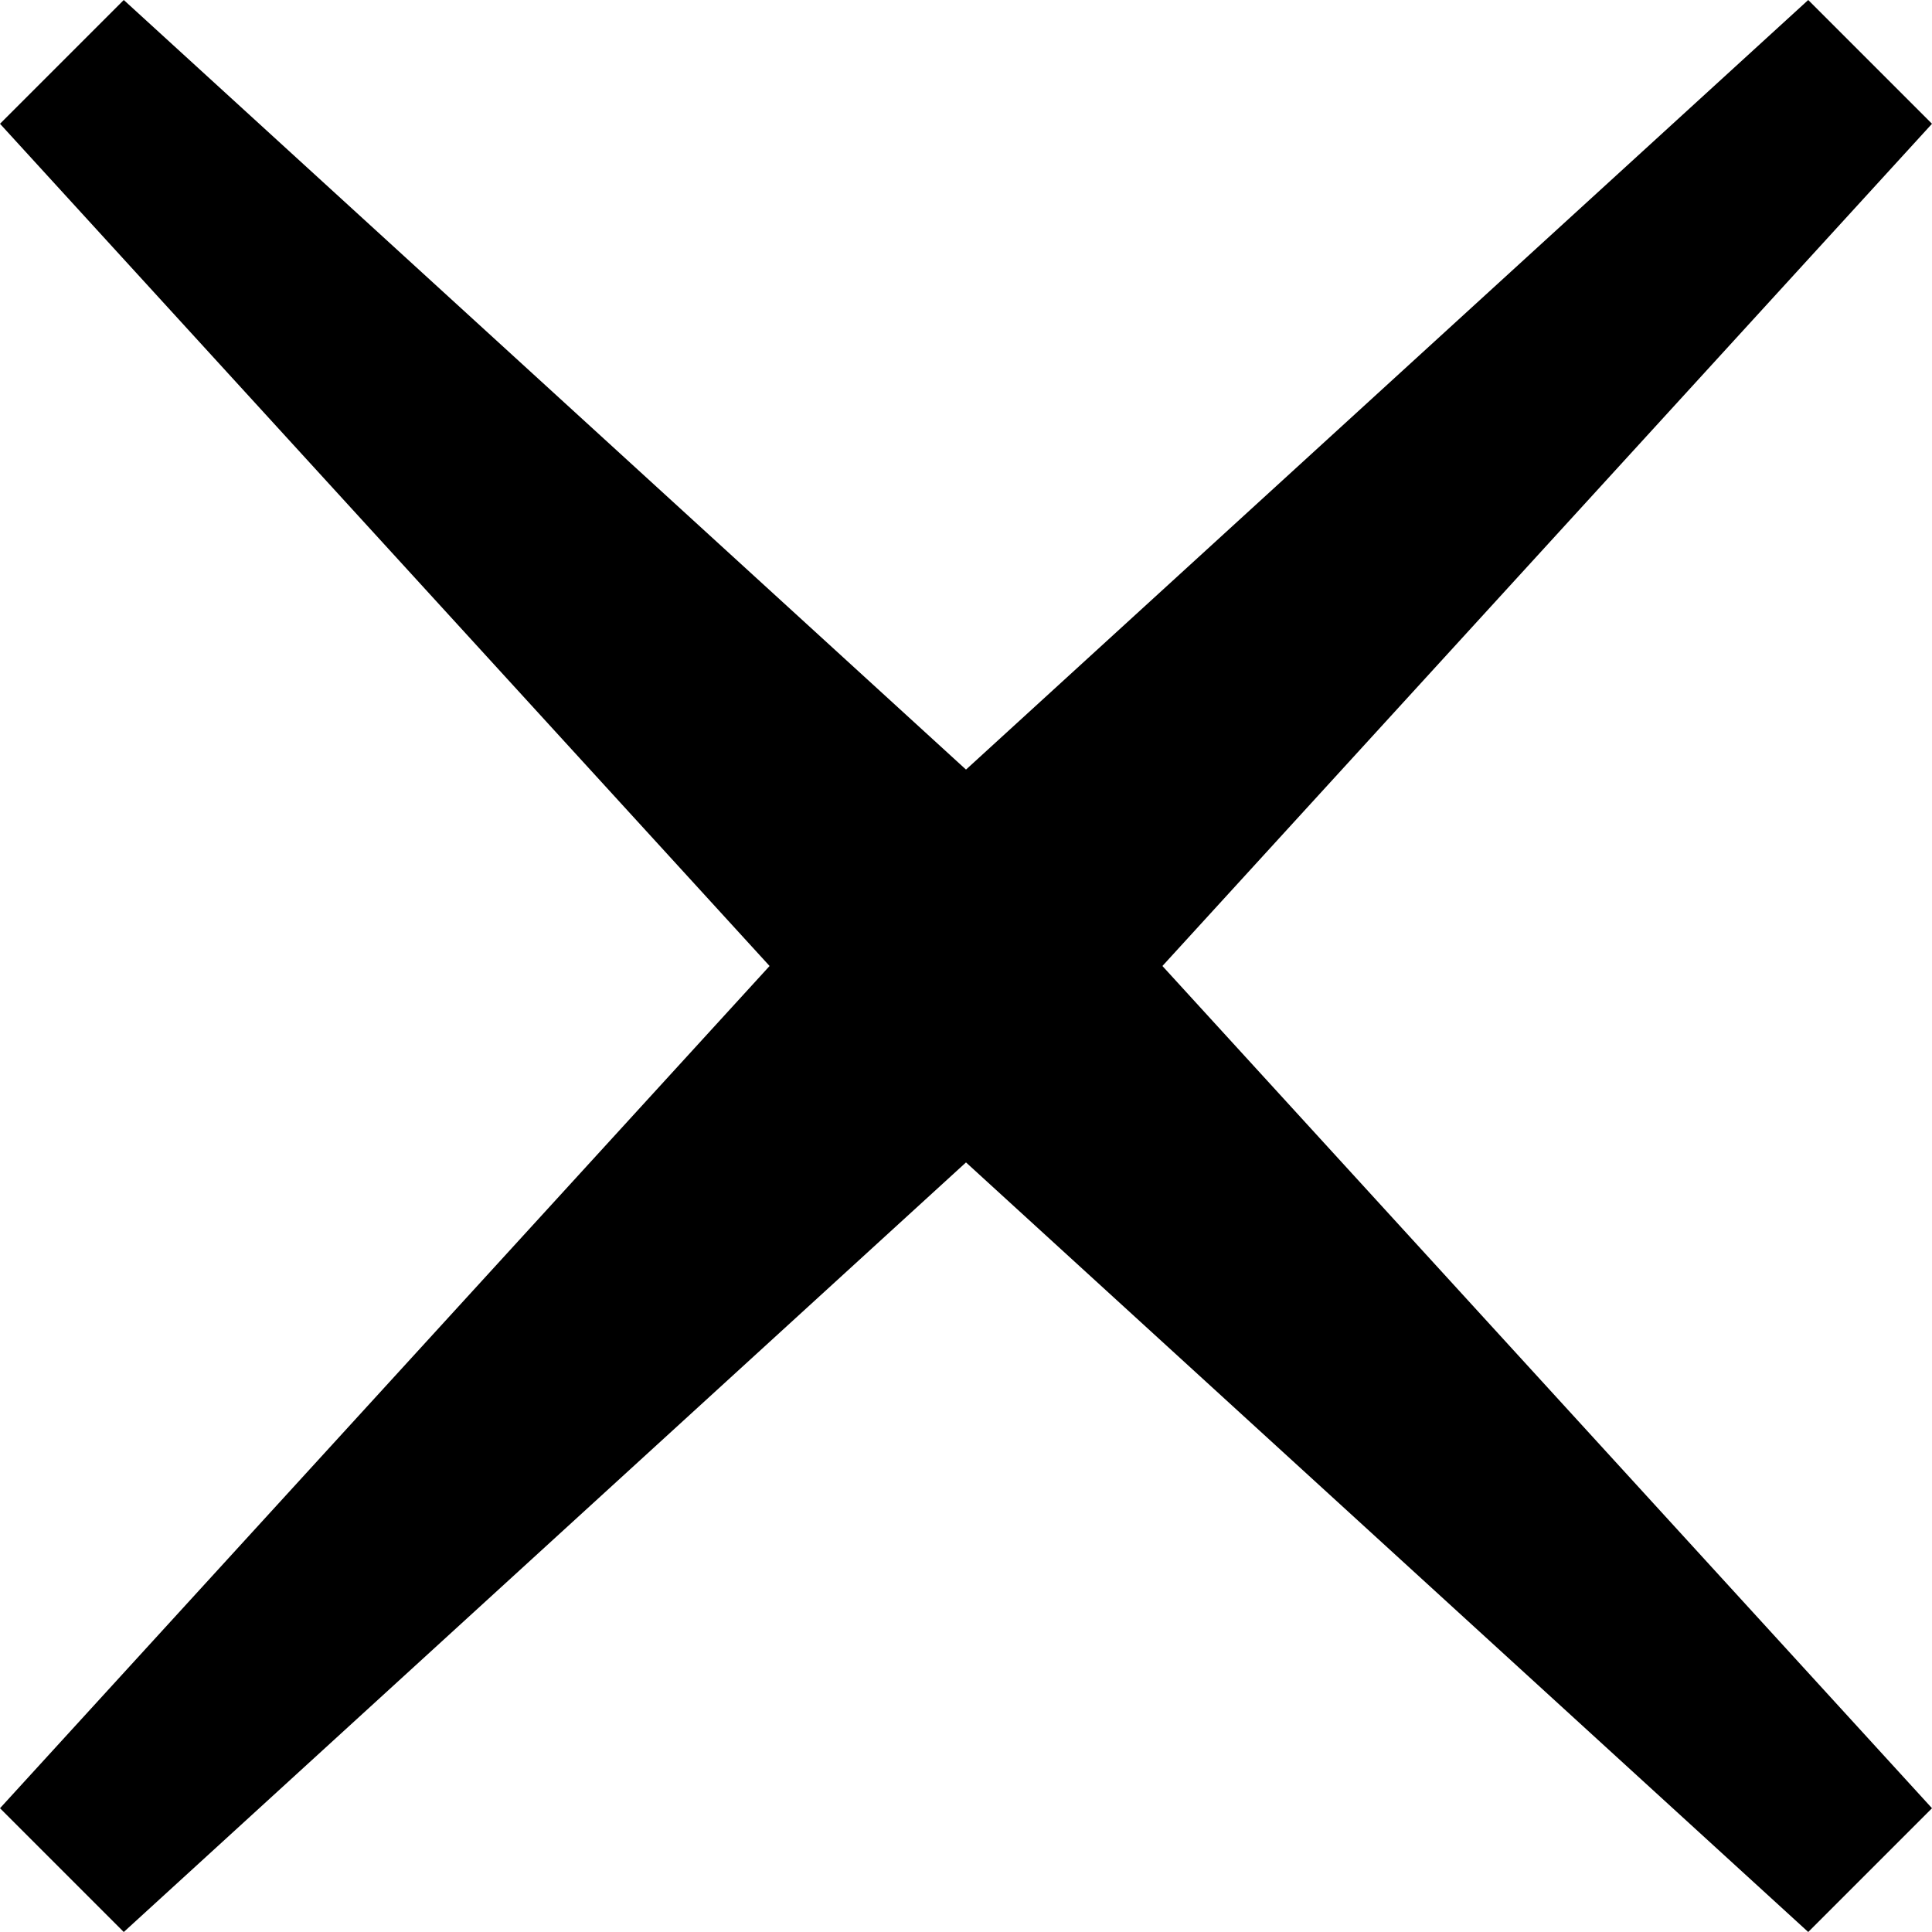 <svg xmlns="http://www.w3.org/2000/svg" width="128" height="128" viewBox="0 0 128 128"><path d="M0 119.8l8.2 8.2 62.6-57.2L128 8.2 119.8 0 57.2 57.2zm119.8 8.2l8.2-8.2-57.2-62.6L8.2 0 0 8.2l57.2 62.6z"/></svg>